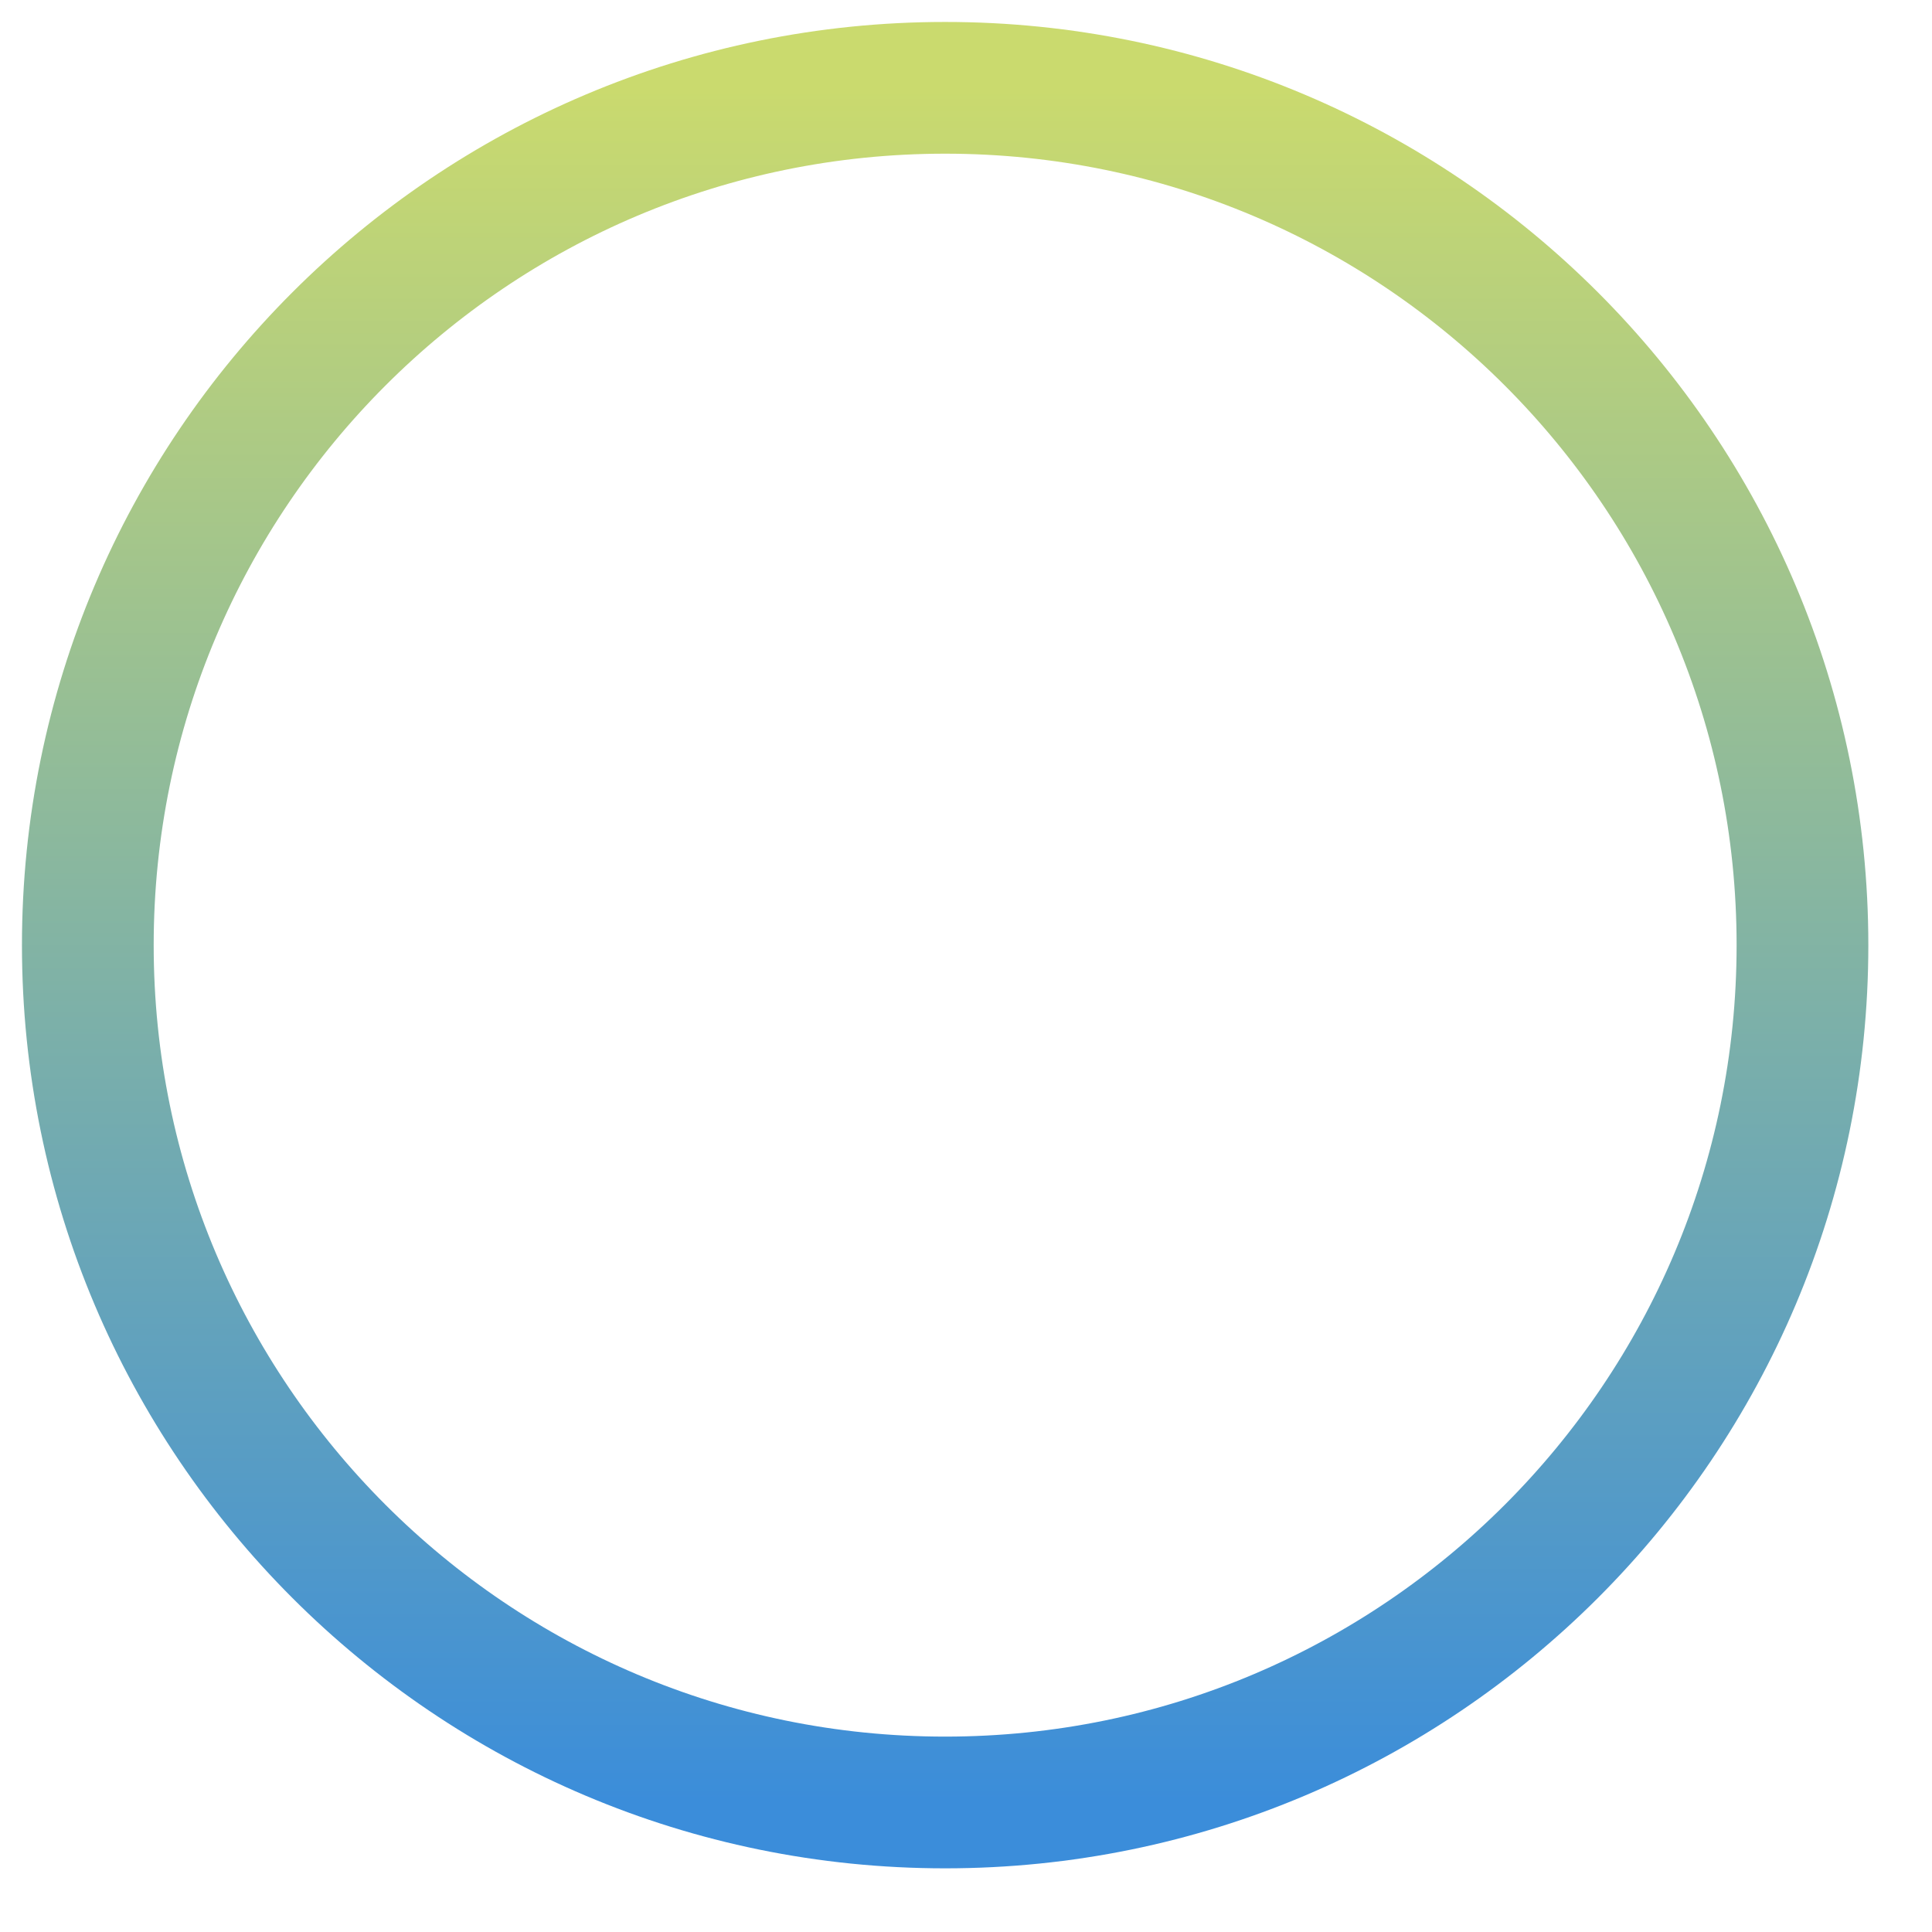 <svg width="44" height="44" viewBox="0 0 44 44" fill="none" xmlns="http://www.w3.org/2000/svg">
<path d="M21.525 41.05C32.308 41.05 41.05 32.308 41.05 21.525C41.05 10.742 32.308 2 21.525 2C10.742 2 2 10.742 2 21.525C2 32.308 10.742 41.05 21.525 41.05Z" stroke="url(#paint0_linear_15527_144082)" stroke-width="3"/>
<defs>
<linearGradient id="paint0_linear_15527_144082" x1="21.525" y1="2" x2="21.525" y2="41.05" gradientUnits="userSpaceOnUse">
<stop stop-color="#CADA6E"/>
<stop offset="1" stop-color="#3B8DDA"/>
</linearGradient>
</defs>
</svg>
